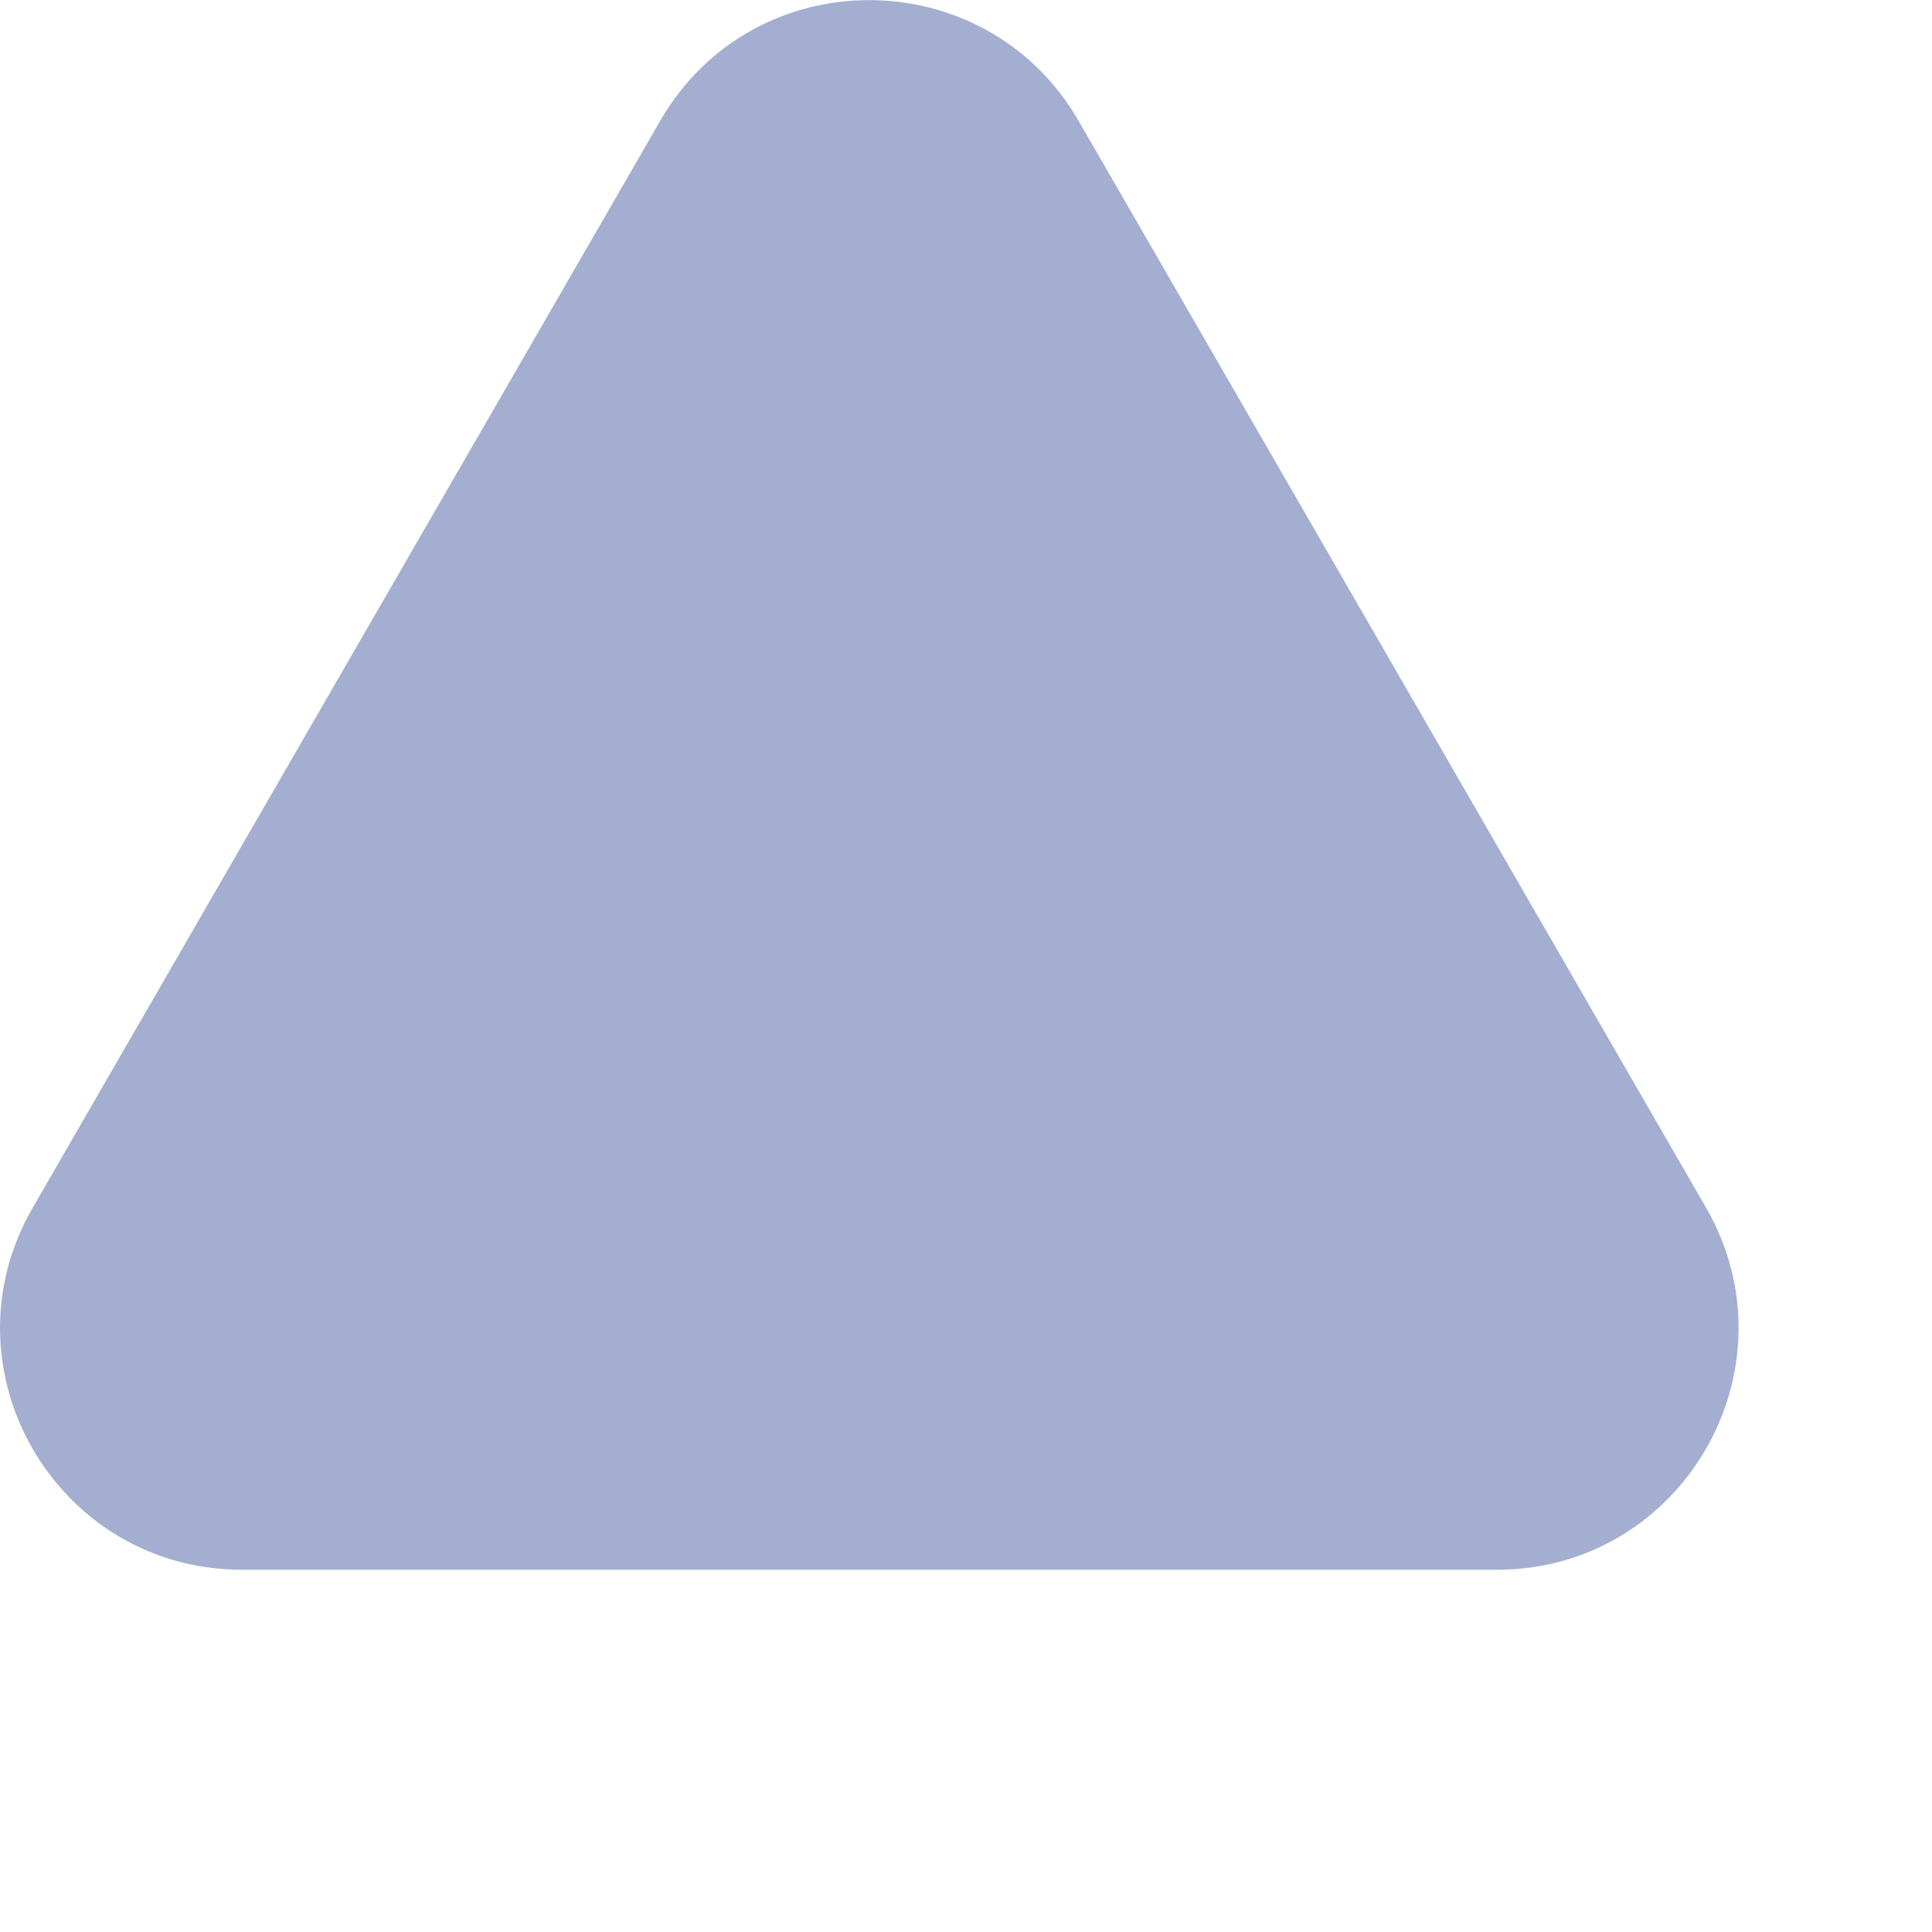 <svg width="4" height="4" viewBox="0 0 4 4" fill="none" xmlns="http://www.w3.org/2000/svg">
<path d="M1.367 0.25C1.559 -0.083 2.04 -0.083 2.233 0.25L3.532 2.5C3.724 2.833 3.484 3.25 3.099 3.25H0.501C0.116 3.25 -0.125 2.833 0.068 2.5L1.367 0.25Z" fill="#A3AED0"/>
</svg>
